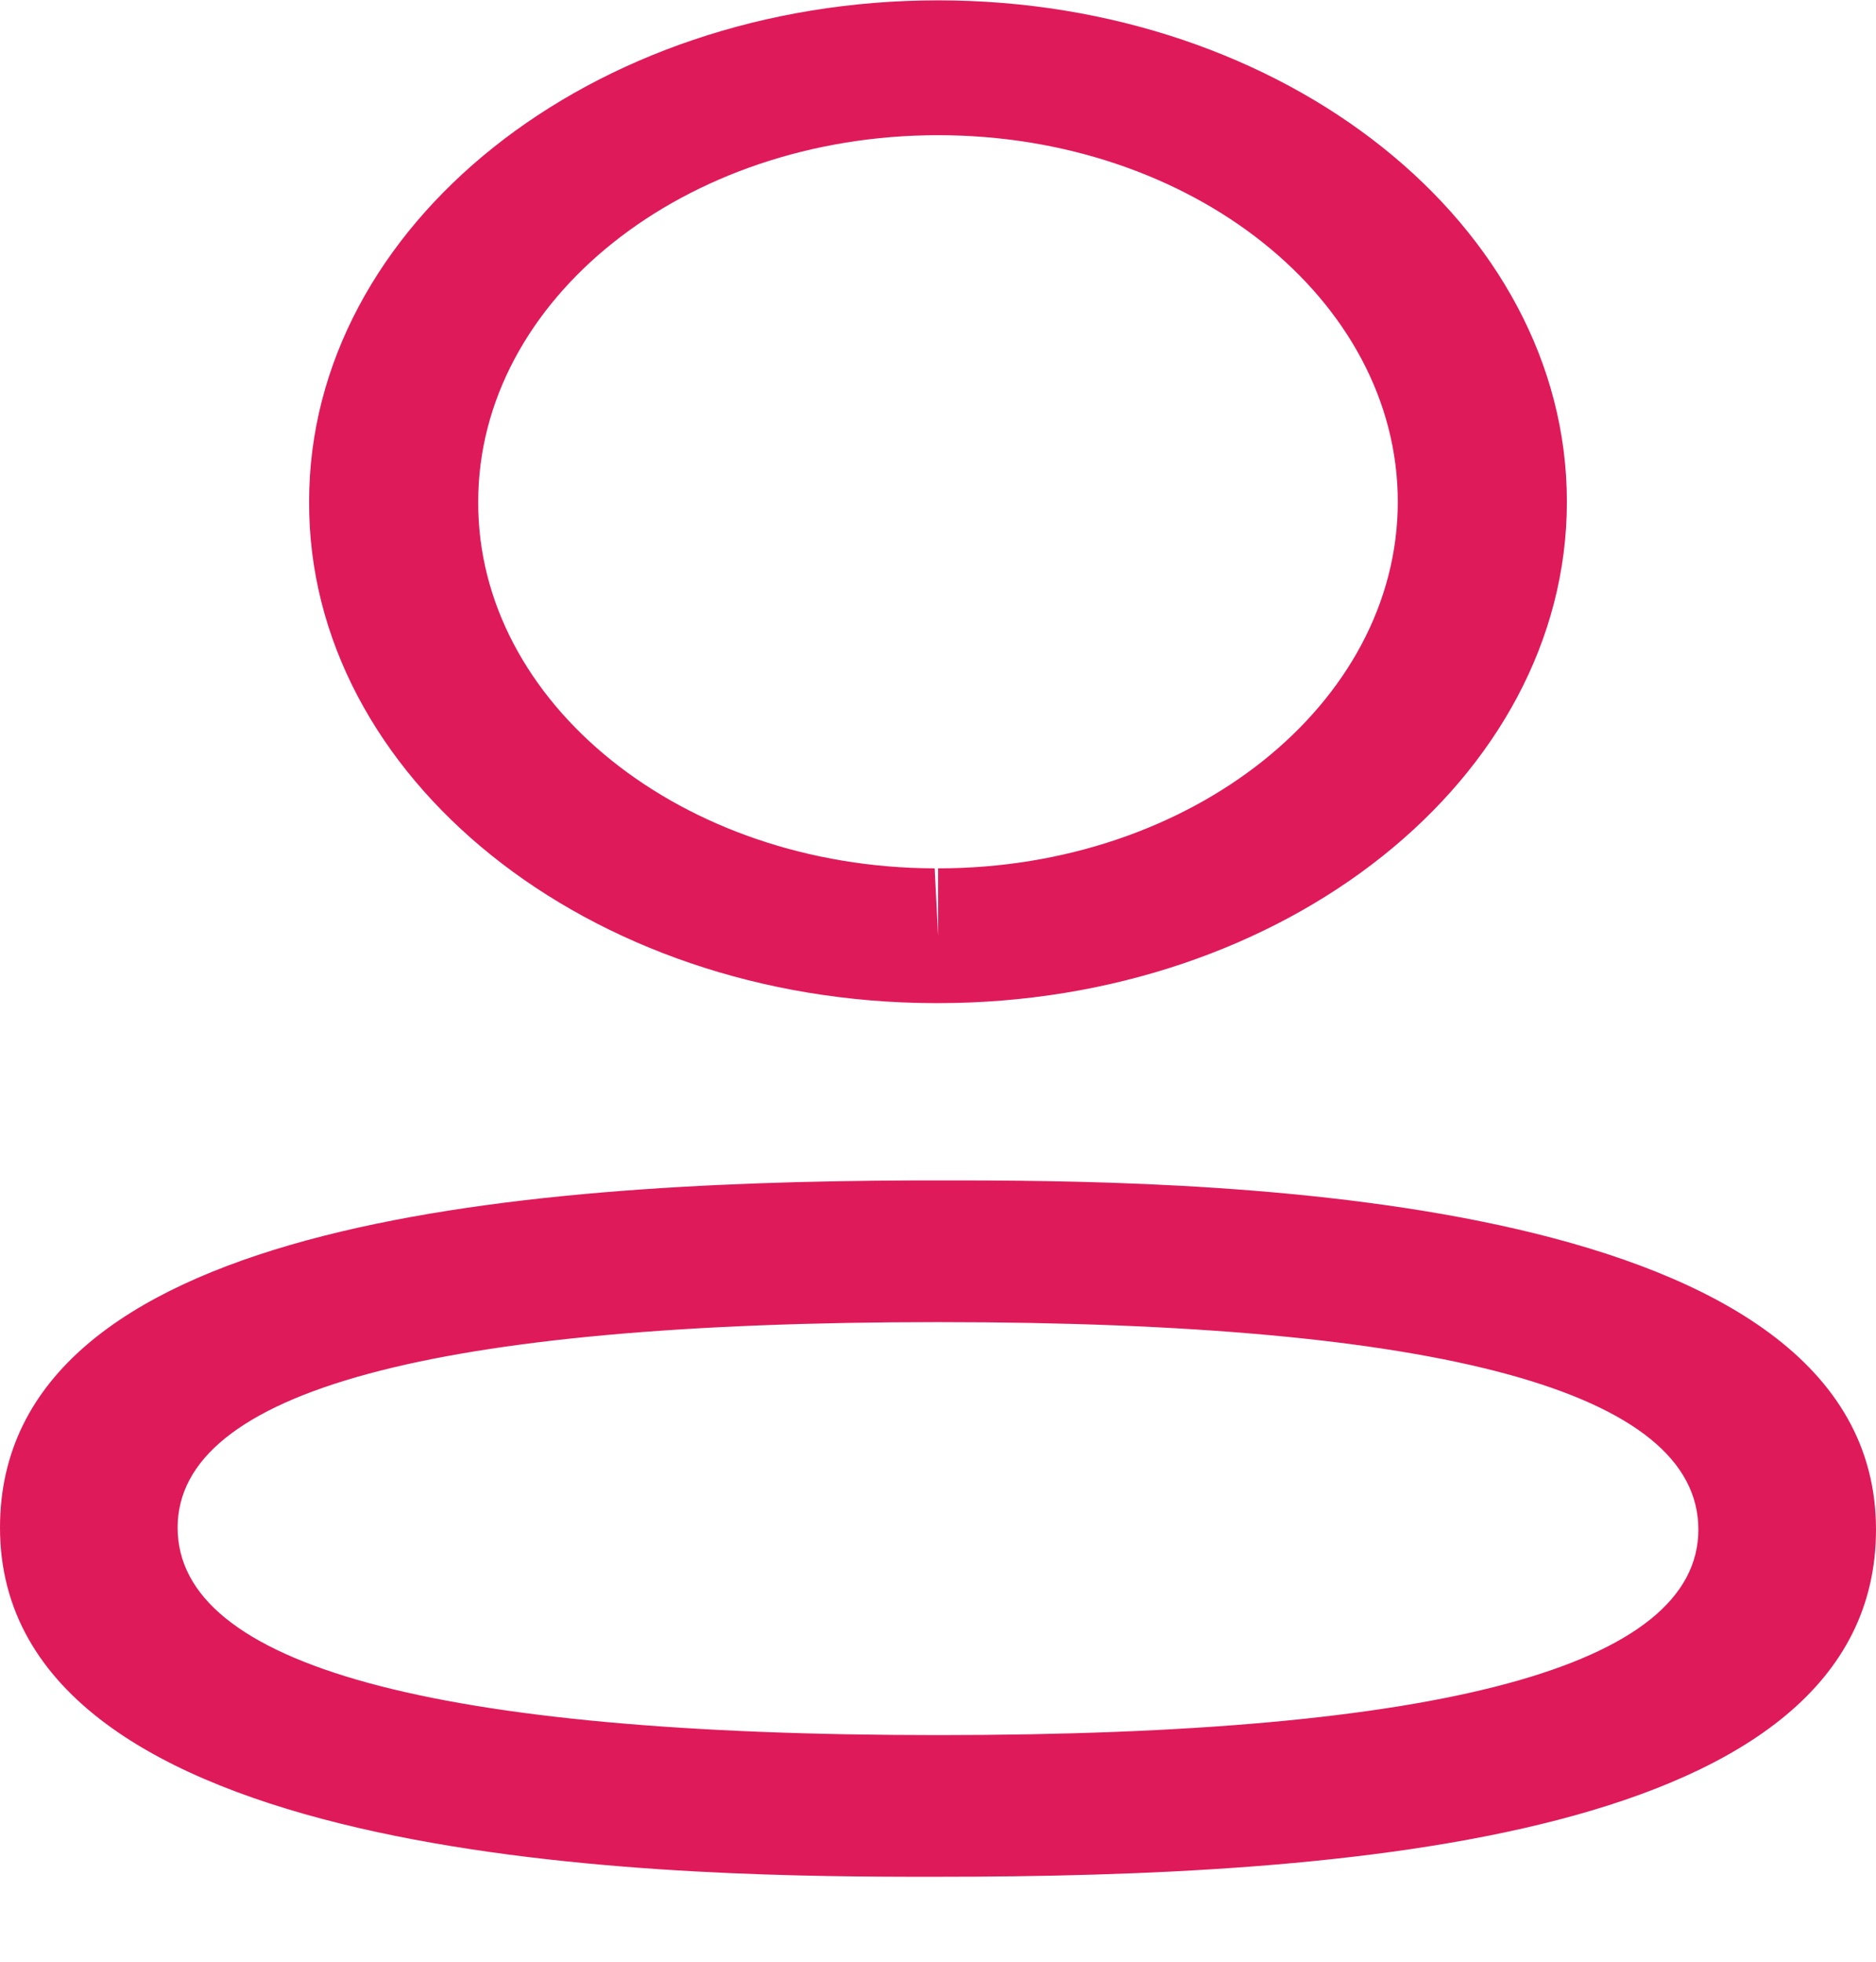 <svg width="22" height="23" viewBox="0 0 22 23" fill="none" xmlns="http://www.w3.org/2000/svg">
<path fill-rule="evenodd" clip-rule="evenodd" d="M22 17.933C22 21.582 15.722 22.004 11.001 22.004L10.664 22.004C7.656 21.998 0 21.847 0 17.911C0 14.336 6.025 13.858 10.71 13.84L11.339 13.84C14.347 13.846 22 13.997 22 17.933ZM11.001 15.501C5.083 15.501 2.083 16.311 2.083 17.911C2.083 19.525 5.083 20.343 11.001 20.343C16.918 20.343 19.917 19.533 19.917 17.933C19.917 16.319 16.918 15.501 11.001 15.501ZM11.001 0.004C15.068 0.004 18.375 2.641 18.375 5.883C18.375 9.125 15.068 11.761 11.001 11.761H10.957C6.899 11.751 3.611 9.113 3.625 5.88C3.625 2.641 6.933 0.004 11.001 0.004ZM11.001 1.585C8.028 1.585 5.608 3.513 5.608 5.883C5.599 8.246 8 10.172 10.961 10.181L11.001 10.972V10.181C13.974 10.181 16.392 8.252 16.392 5.883C16.392 3.513 13.974 1.585 11.001 1.585Z" fill="#DF1A5A"/>
</svg>
